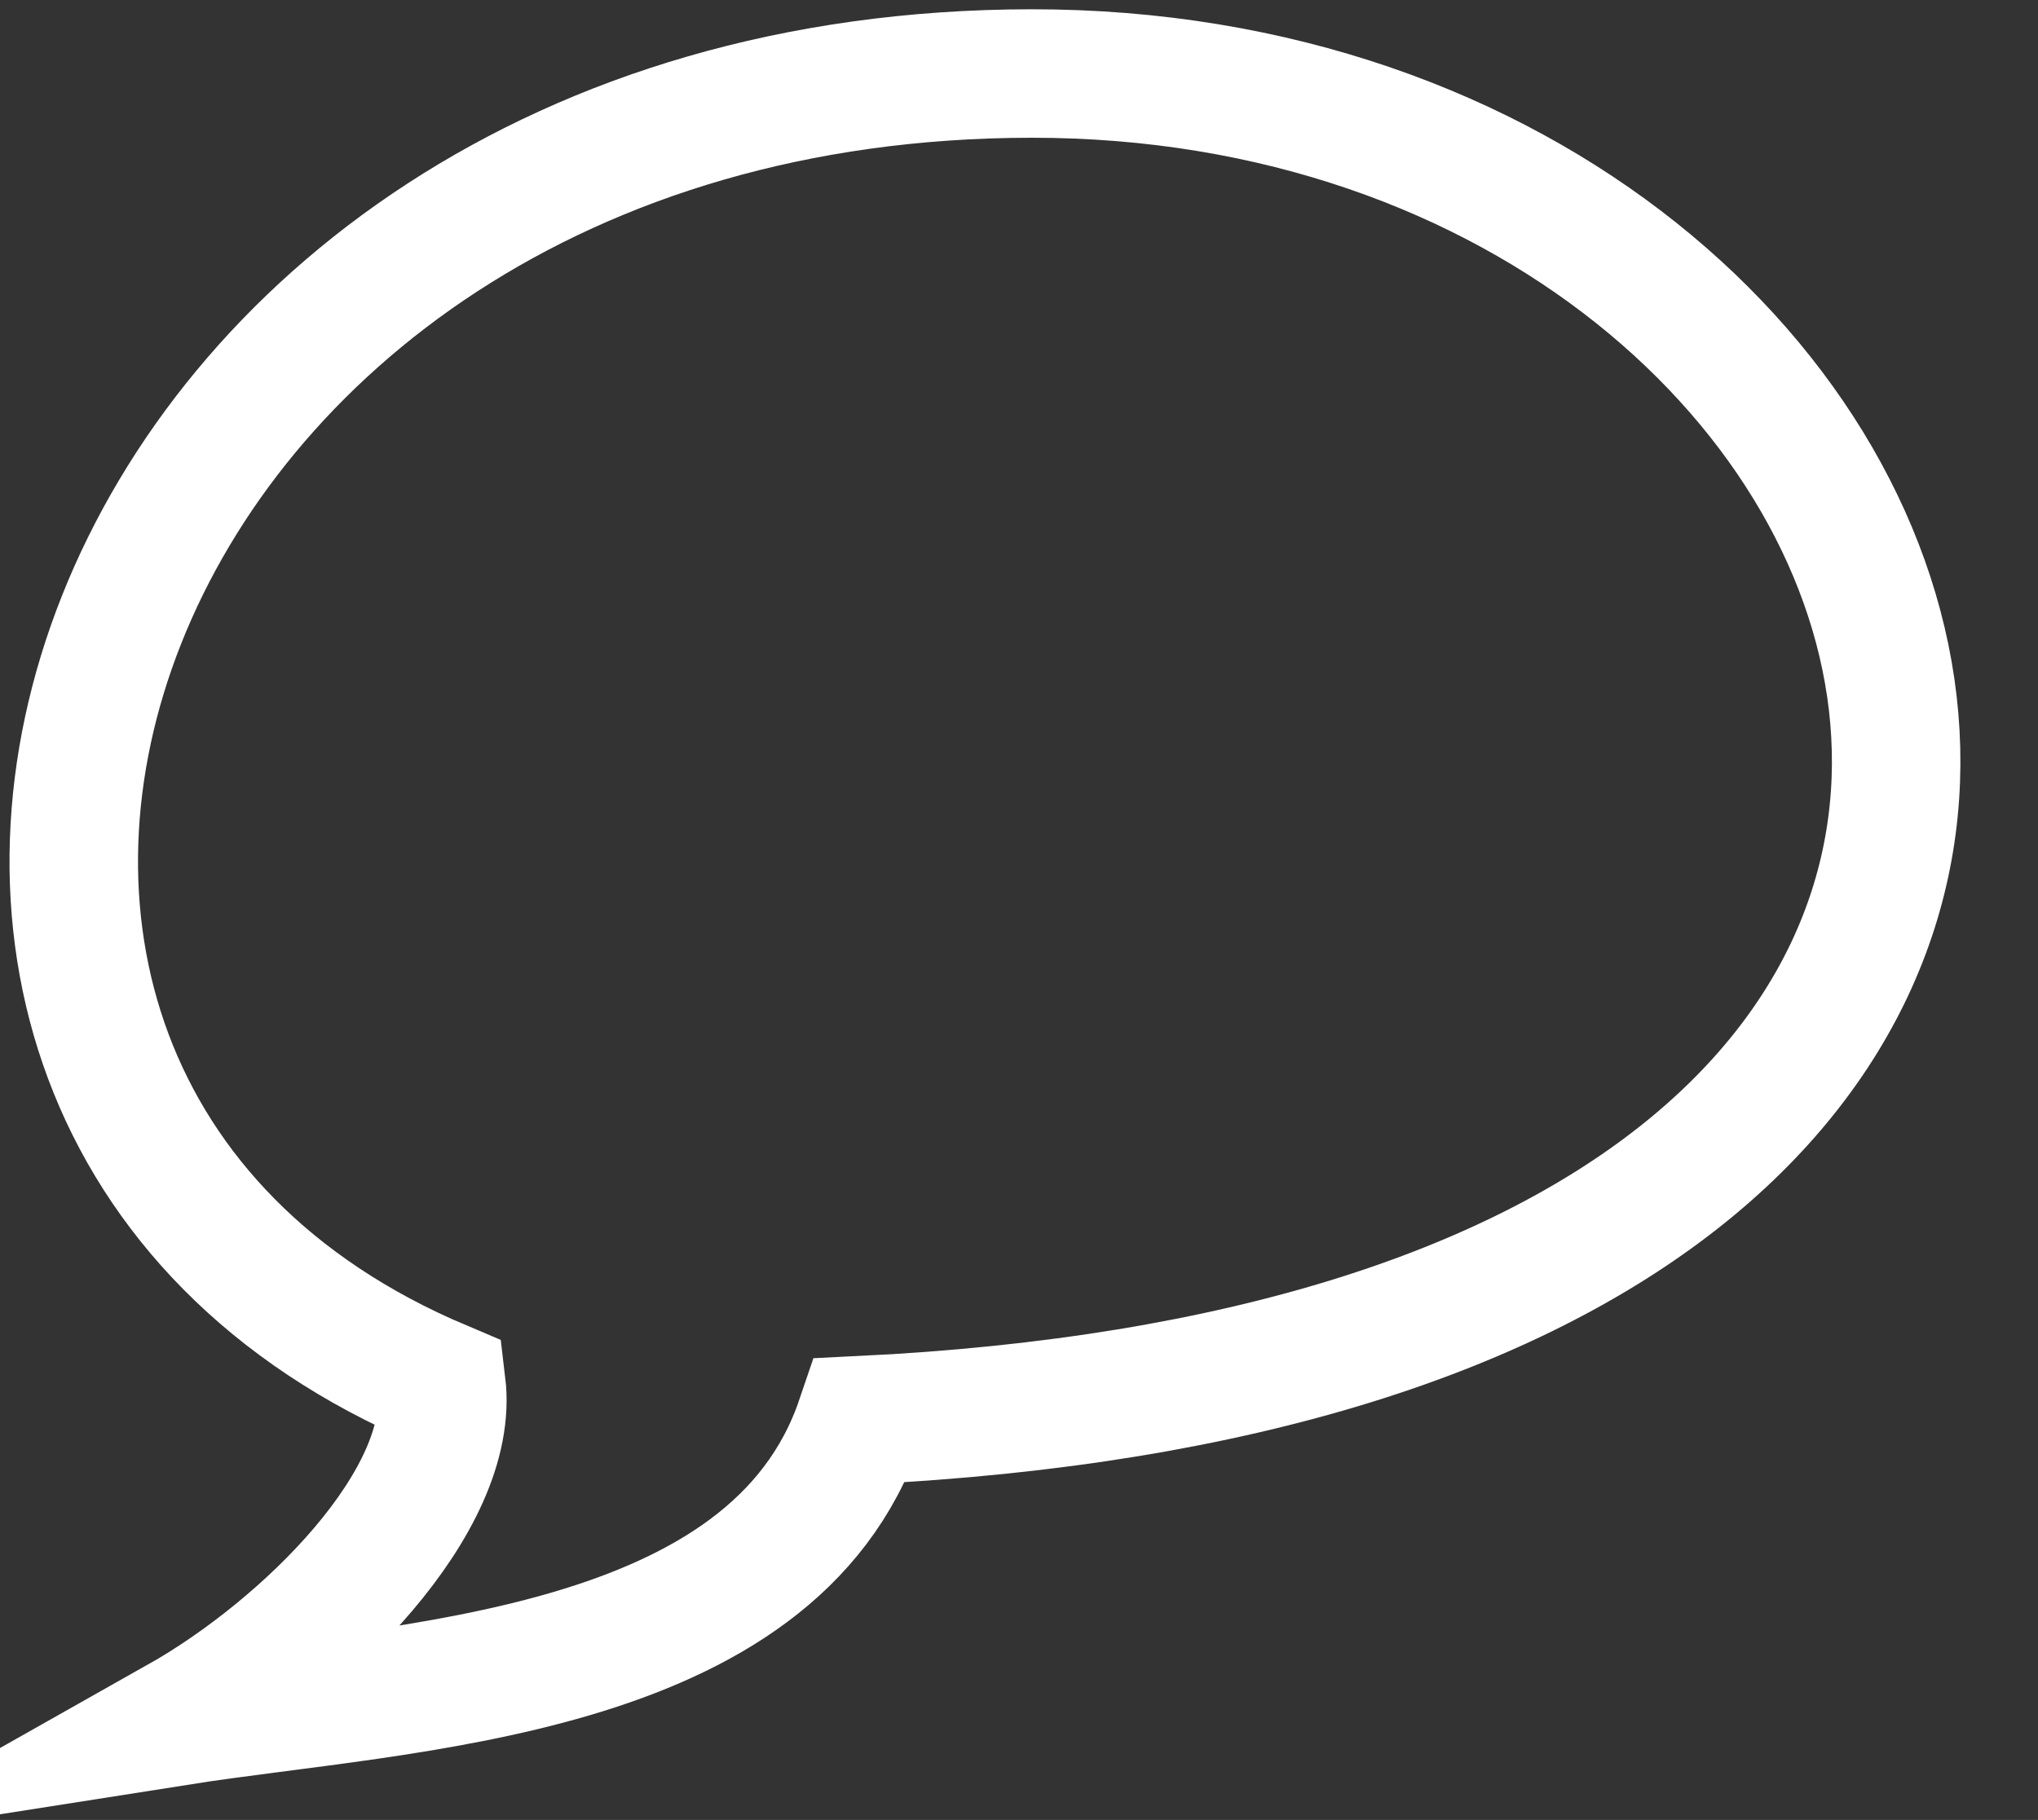 <?xml version="1.0" encoding="utf-8"?>
<!-- Generator: Adobe Illustrator 23.0.2, SVG Export Plug-In . SVG Version: 6.00 Build 0)  -->
<svg version="1.1" id="Camada_1" xmlns="http://www.w3.org/2000/svg" xmlns:xlink="http://www.w3.org/1999/xlink" x="0px" y="0px"
	 viewBox="0 0 142.75 127.5" style="enable-background:new 0 0 142.75 127.5;" xml:space="preserve">
<rect x="0" y="0" width="142.75" height="127.5" fill="#333333" stroke="none"/>
<style type="text/css">
	.st0{fill:none;stroke:#FFFFFF;stroke-width:9;stroke-miterlimit:10;}
</style>
<path class="st0" d="M30.92,97c0.98,8.12-9.42,18.5-18.42,23.58c15.84-2.49,41.64-3.09,47.75-21.08
	C168.67,94.25,141,5.09,72.23,5.15C5.91,5.21-17.58,76.5,30.92,97z"/>
</svg>
